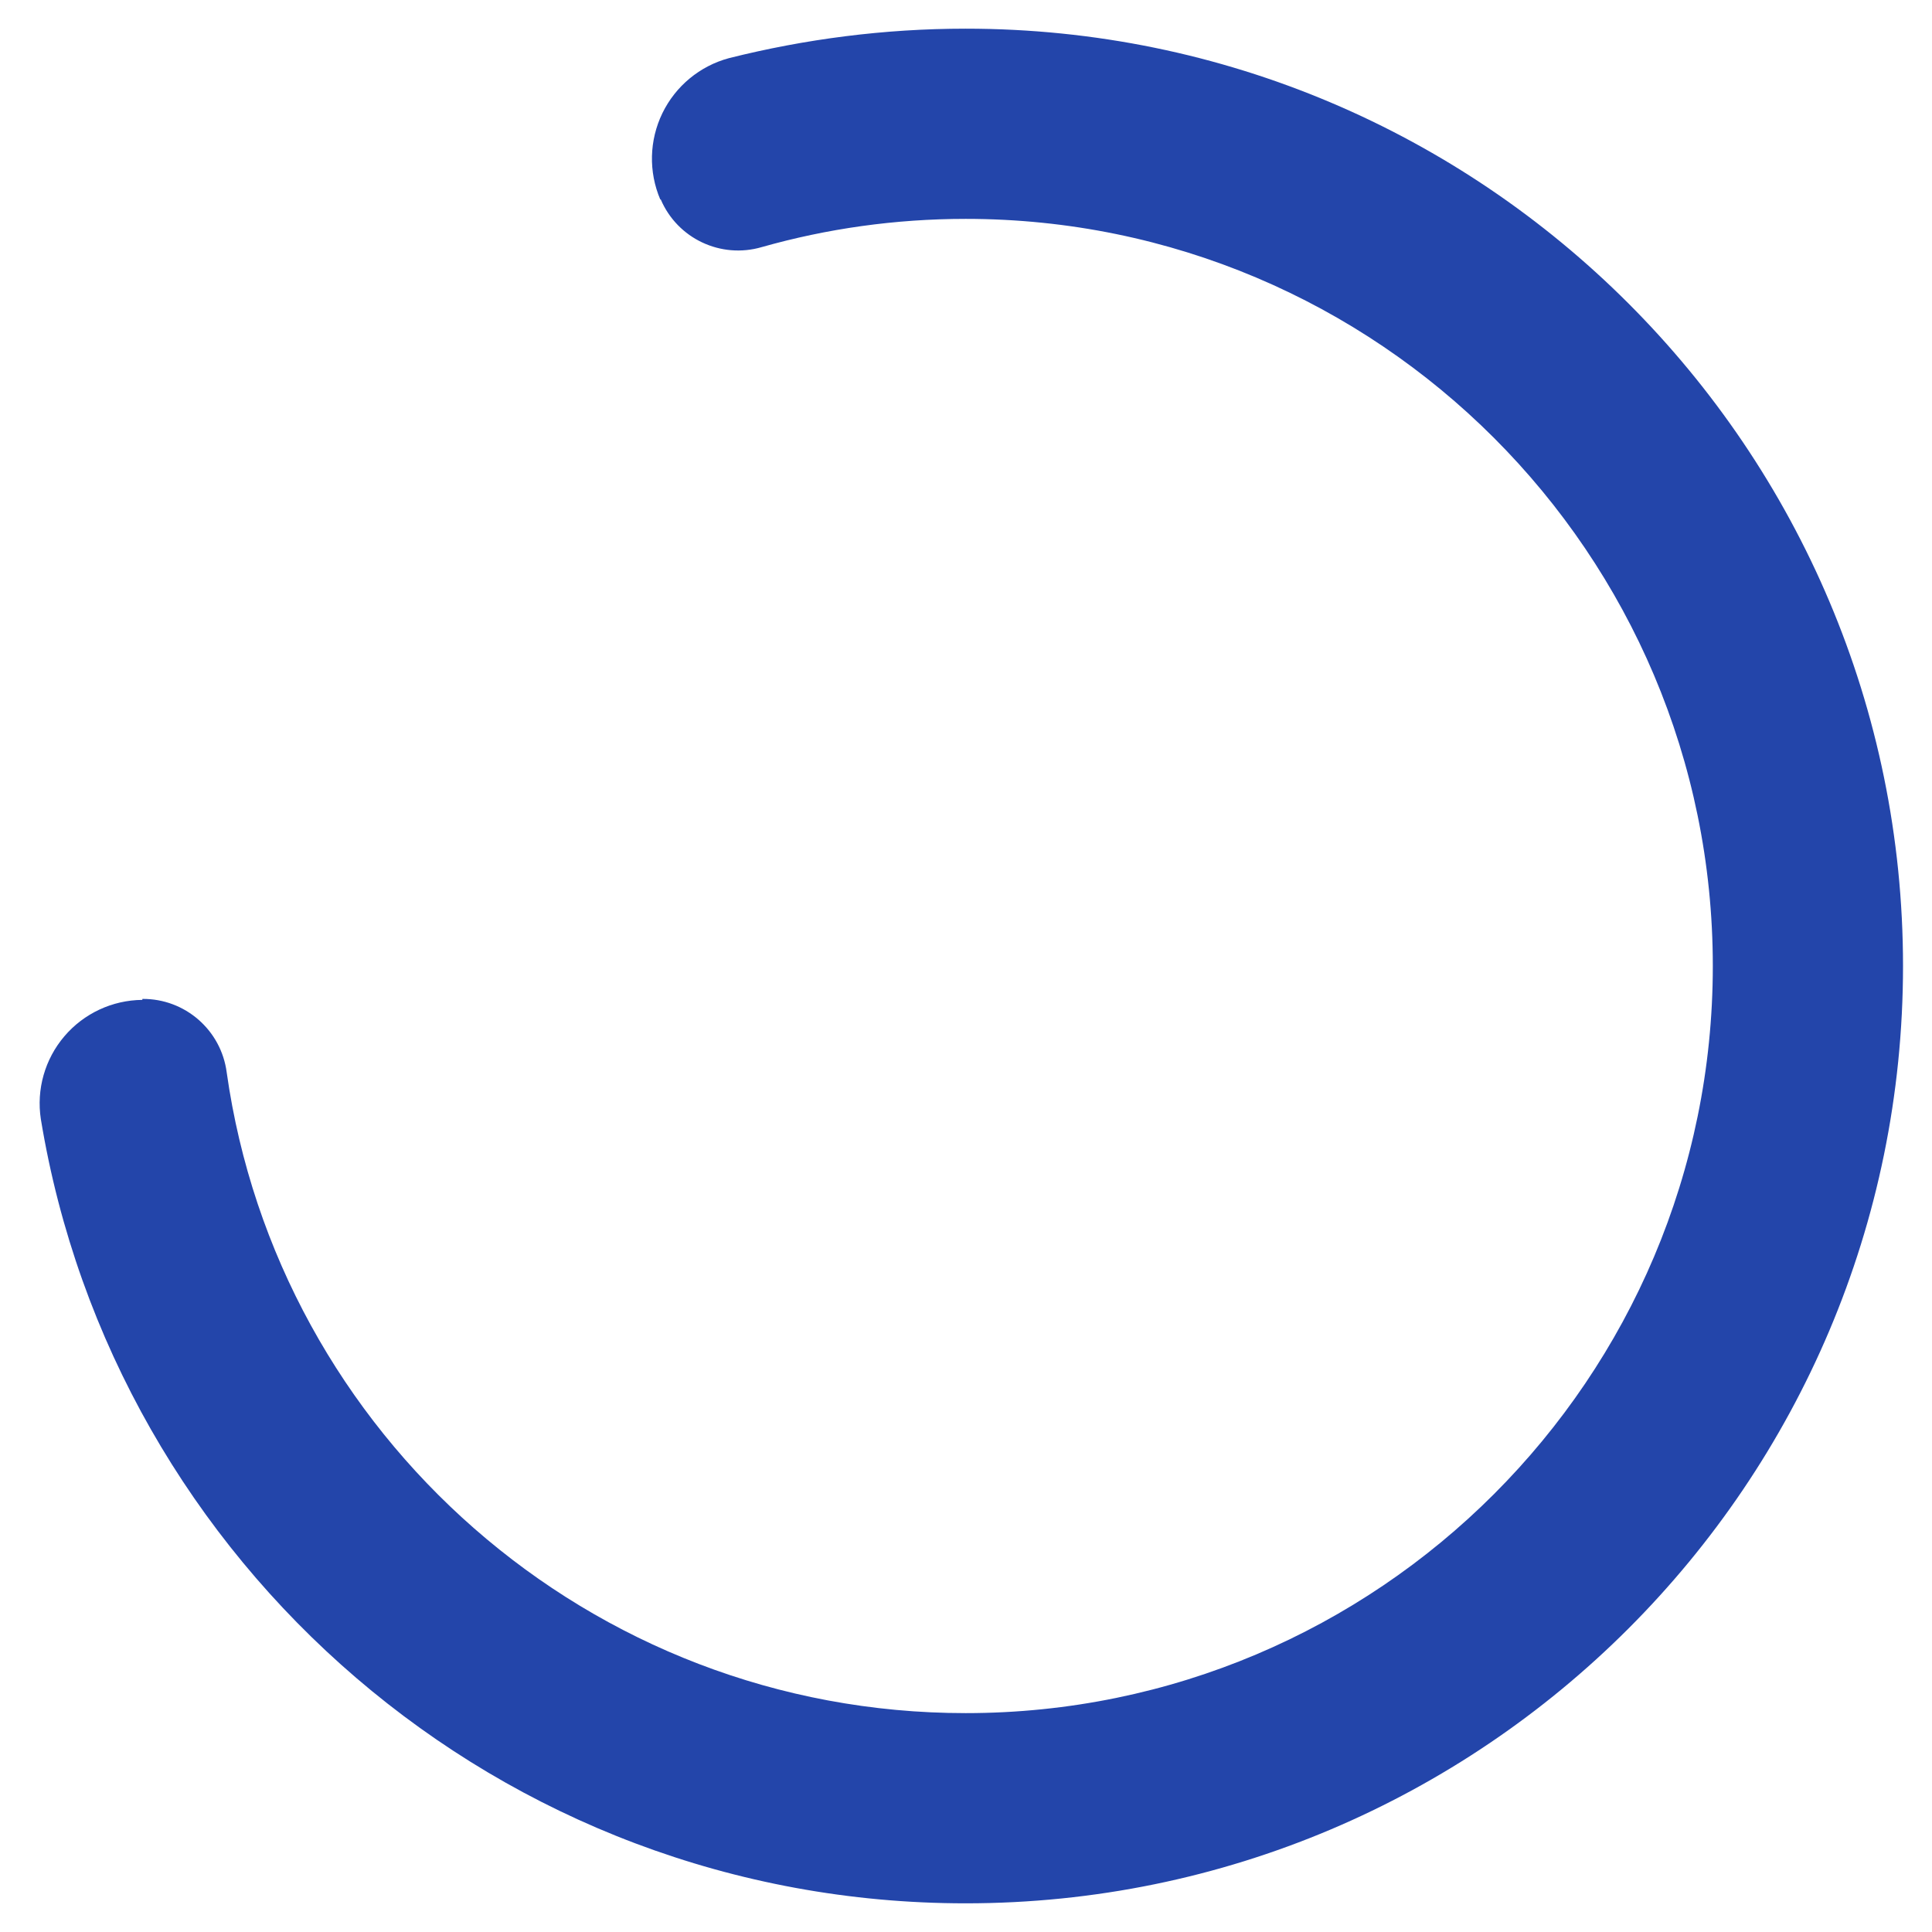 <?xml version="1.0" encoding="UTF-8" standalone="no"?><!DOCTYPE svg PUBLIC "-//W3C//DTD SVG 1.1//EN" "http://www.w3.org/Graphics/SVG/1.1/DTD/svg11.dtd"><svg width="100%" height="100%" viewBox="0 0 100 100" version="1.1" xmlns="http://www.w3.org/2000/svg" xmlns:xlink="http://www.w3.org/1999/xlink" xml:space="preserve" style="fill-rule:evenodd;clip-rule:evenodd;stroke-linejoin:round;stroke-miterlimit:1.414;"><g><path d="M34.177,10.328c-0.613,-1.435 -0.573,-3.065 0.108,-4.469c0.682,-1.403 1.938,-2.443 3.445,-2.849c3.921,-0.984 8.025,-1.526 12.254,-1.526c26.777,0 48.516,21.739 48.516,48.516c0,26.777 -21.739,48.516 -48.516,48.516c-24.078,0 -44.083,-17.578 -47.87,-40.591c-0.236,-1.538 0.208,-3.102 1.217,-4.286c1.008,-1.184 2.481,-1.872 4.037,-1.885c0,-0.05 0.001,-0.05 0.001,-0.05c2.205,-0.018 4.077,1.611 4.364,3.798c2.646,18.743 18.777,33.169 38.251,33.169c21.344,0 38.671,-17.328 38.671,-38.671c0,-21.343 -17.327,-38.671 -38.671,-38.671c-3.657,0 -7.197,0.509 -10.551,1.459c-2.118,0.623 -4.368,-0.437 -5.234,-2.468c-0.022,0.009 -0.022,0.009 -0.022,0.008Z" style="fill:#2345aa;"/></g></svg>